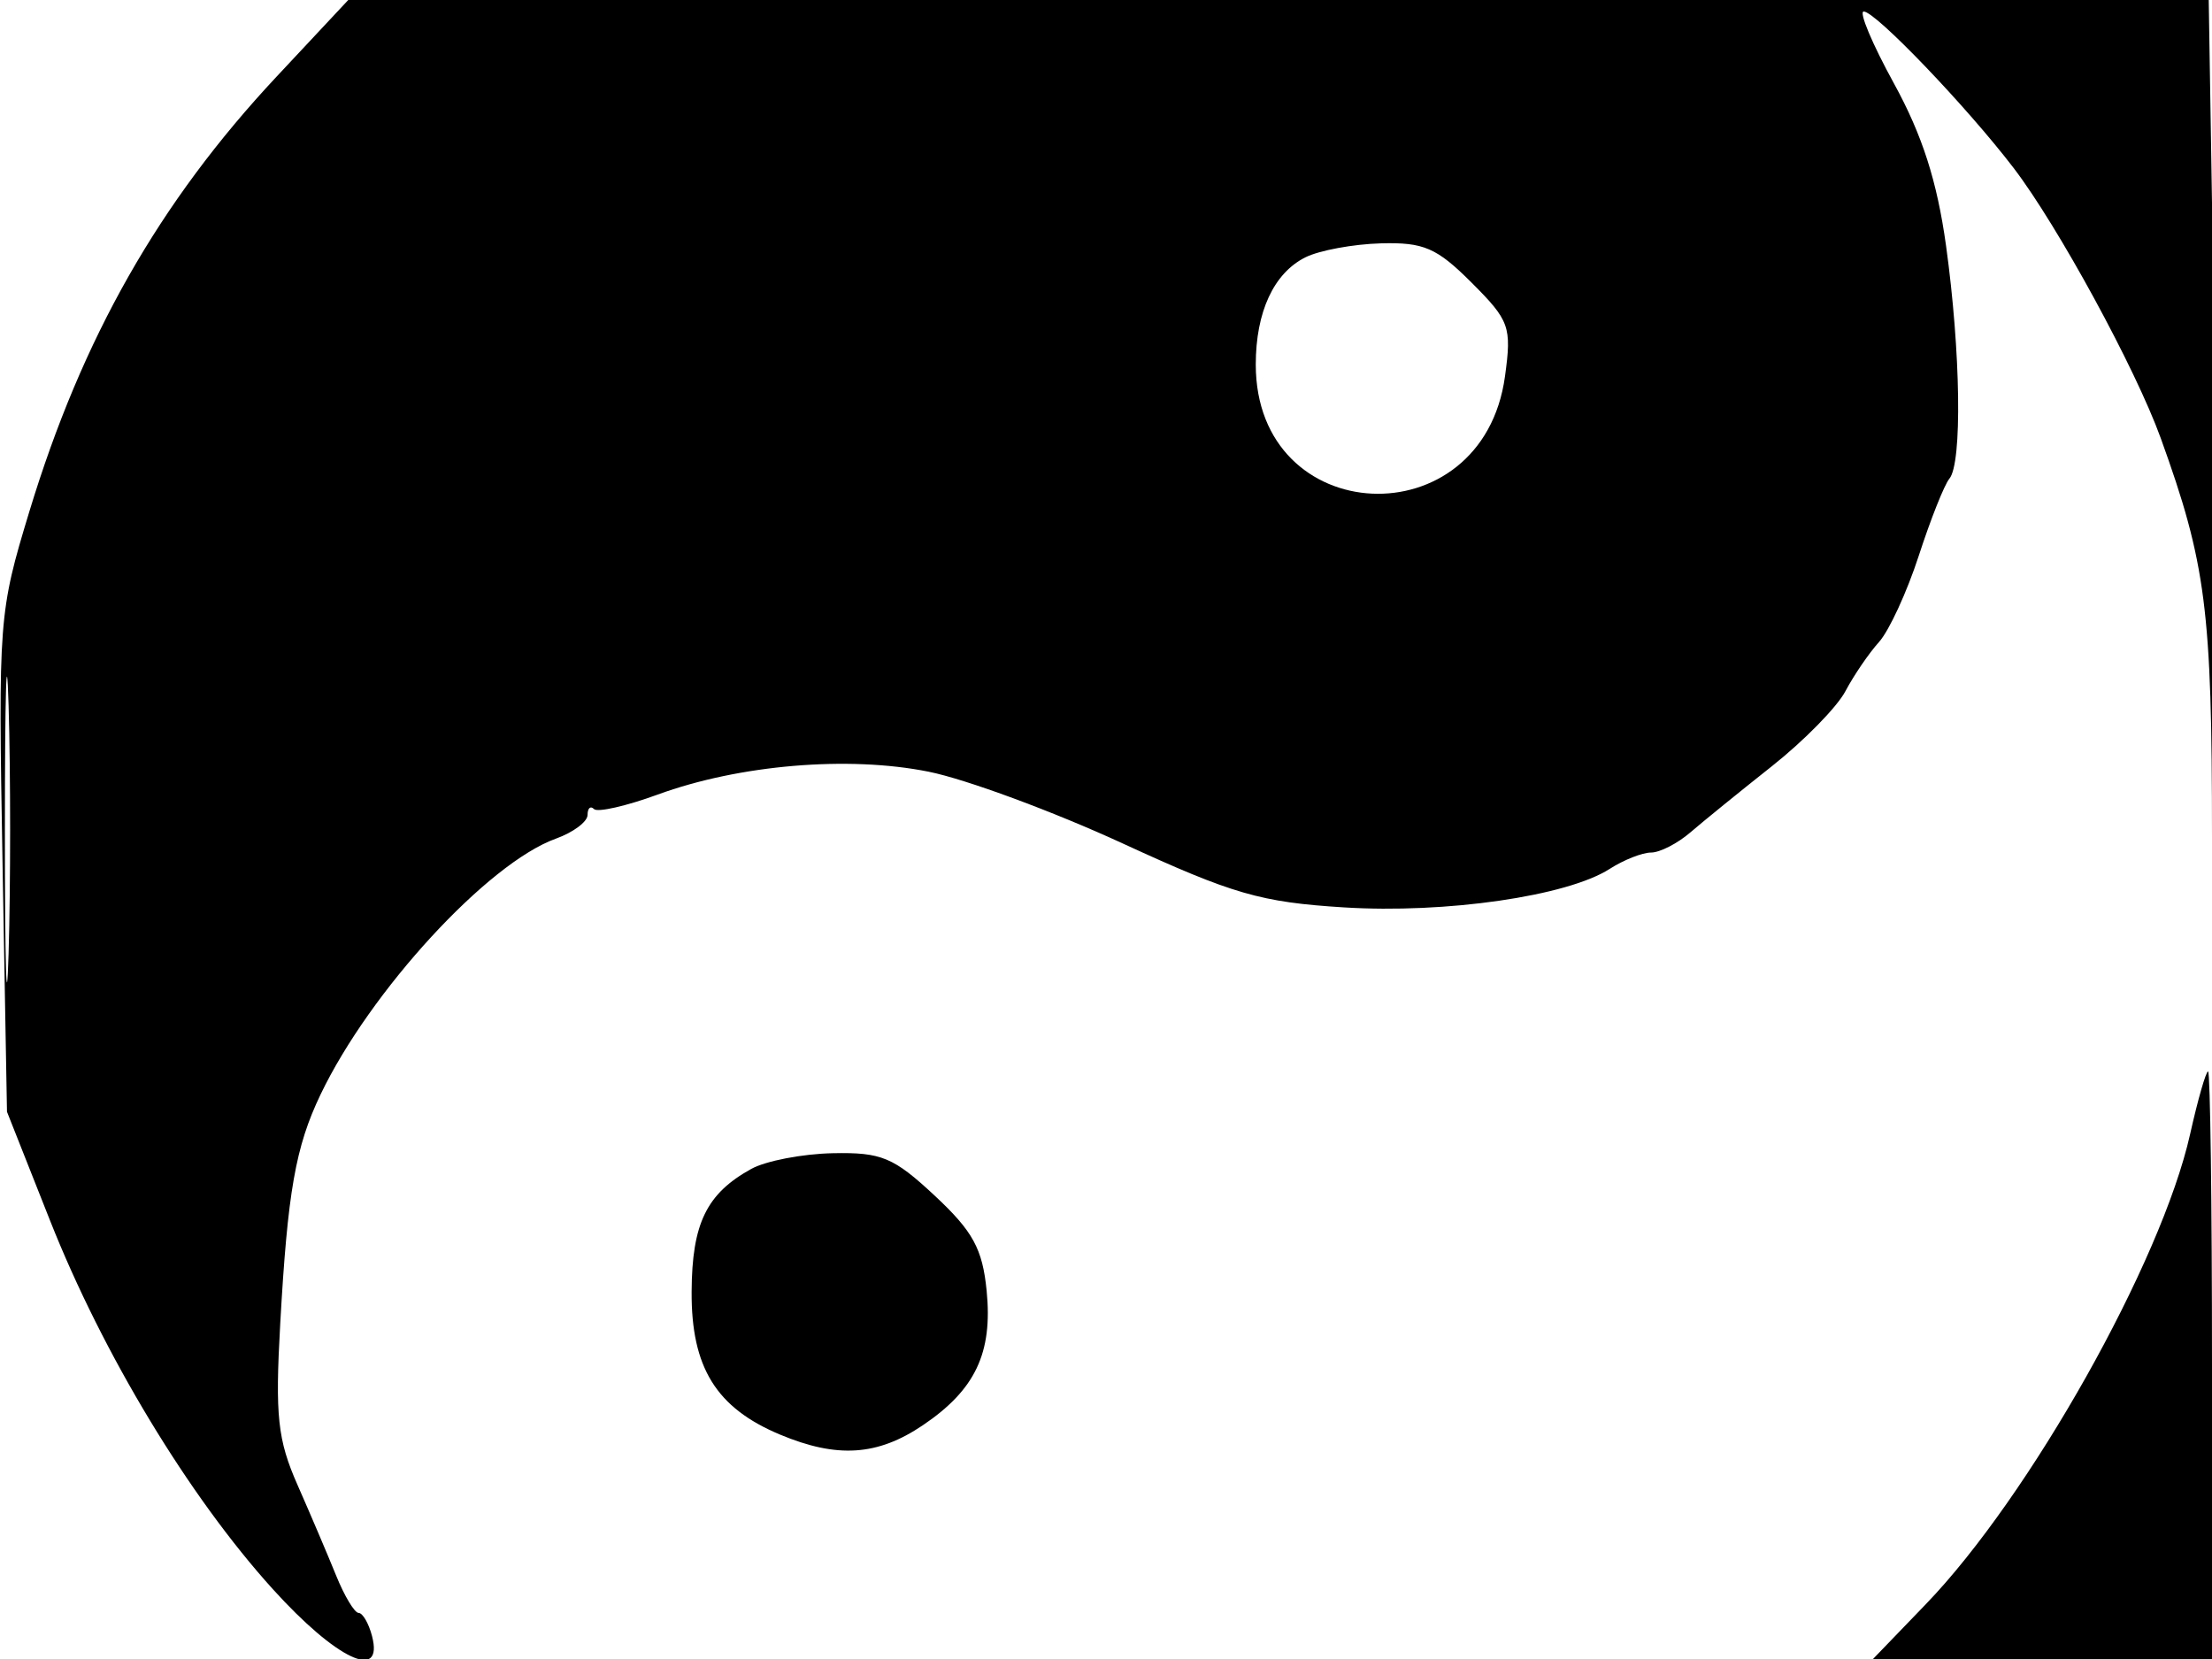 <svg xmlns="http://www.w3.org/2000/svg" width="192" height="144" viewBox="0 0 192 144" version="1.1">
	<path d="M 24.001 6.658 C 13.821 17.541, 7.128 29.316, 2.543 44.415 C -0.110 53.149, -0.157 53.768, 0.220 74.915 L 0.606 96.500 4.344 105.943 C 8.935 117.541, 16.397 129.888, 23.679 137.934 C 29.199 144.034, 33.332 145.986, 32.290 142 C 32.002 140.900, 31.479 140, 31.127 140 C 30.776 140, 29.896 138.537, 29.173 136.750 C 28.449 134.963, 26.943 131.429, 25.827 128.898 C 24.096 124.974, 23.874 122.912, 24.324 114.898 C 24.967 103.424, 25.651 99.536, 27.824 95.001 C 32.128 86.016, 42.330 74.925, 48.250 72.794 C 49.763 72.250, 51 71.323, 51 70.736 C 51 70.148, 51.252 69.918, 51.559 70.226 C 51.866 70.533, 54.353 69.968, 57.085 68.969 C 64.171 66.379, 73.627 65.580, 80.605 66.983 C 83.847 67.634, 91.424 70.435, 97.441 73.206 C 107.014 77.615, 109.417 78.310, 116.650 78.761 C 125.486 79.312, 136.033 77.785, 139.715 75.422 C 140.933 74.640, 142.552 74, 143.312 74 C 144.072 74, 145.608 73.213, 146.725 72.250 C 147.842 71.287, 151.029 68.700, 153.807 66.500 C 156.585 64.300, 159.452 61.375, 160.179 60 C 160.906 58.625, 162.218 56.702, 163.095 55.728 C 163.973 54.753, 165.527 51.378, 166.551 48.228 C 167.574 45.077, 168.768 42.073, 169.205 41.550 C 170.330 40.206, 170.190 30.516, 168.914 21.322 C 168.137 15.726, 166.852 11.722, 164.397 7.250 C 162.509 3.813, 161.327 1, 161.770 1 C 162.799 1, 170.716 9.265, 174.781 14.581 C 178.619 19.601, 185.367 31.993, 187.547 38.022 C 191.485 48.917, 192 52.926, 192 72.715 C 192 83.505, 192.267 92.066, 192.594 91.739 C 192.921 91.413, 192.857 70.638, 192.452 45.573 L 191.716 0 110.973 0 L 30.229 0 24.001 6.658 M 113.315 22.332 C 110.564 23.700, 109 27.075, 109 31.643 C 109 45.946, 128.684 46.878, 130.632 32.666 C 131.222 28.361, 131.035 27.835, 127.732 24.532 C 124.706 21.506, 123.577 21.018, 119.850 21.123 C 117.457 21.190, 114.517 21.734, 113.315 22.332 M 0.425 72 C 0.425 83.825, 0.569 88.663, 0.746 82.750 C 0.923 76.838, 0.923 67.163, 0.746 61.250 C 0.569 55.338, 0.425 60.175, 0.425 72 M 190.100 98.444 C 187.615 109.548, 176.174 129.893, 167.154 139.250 L 162.575 144 177.288 144 L 192 144 192 118.500 C 192 104.475, 191.847 93, 191.659 93 C 191.472 93, 190.770 95.450, 190.100 98.444 M 65.212 101.459 C 61.324 103.606, 60.065 106.194, 60.032 112.115 C 59.995 118.697, 62.168 122.208, 67.715 124.525 C 72.664 126.593, 76.162 126.366, 80.088 123.720 C 84.652 120.644, 86.176 117.438, 85.640 112.037 C 85.279 108.394, 84.452 106.879, 81.138 103.787 C 77.555 100.446, 76.514 100.012, 72.289 100.098 C 69.655 100.152, 66.470 100.765, 65.212 101.459" stroke="none" fill="black" fill-rule="evenodd"/>
</svg>